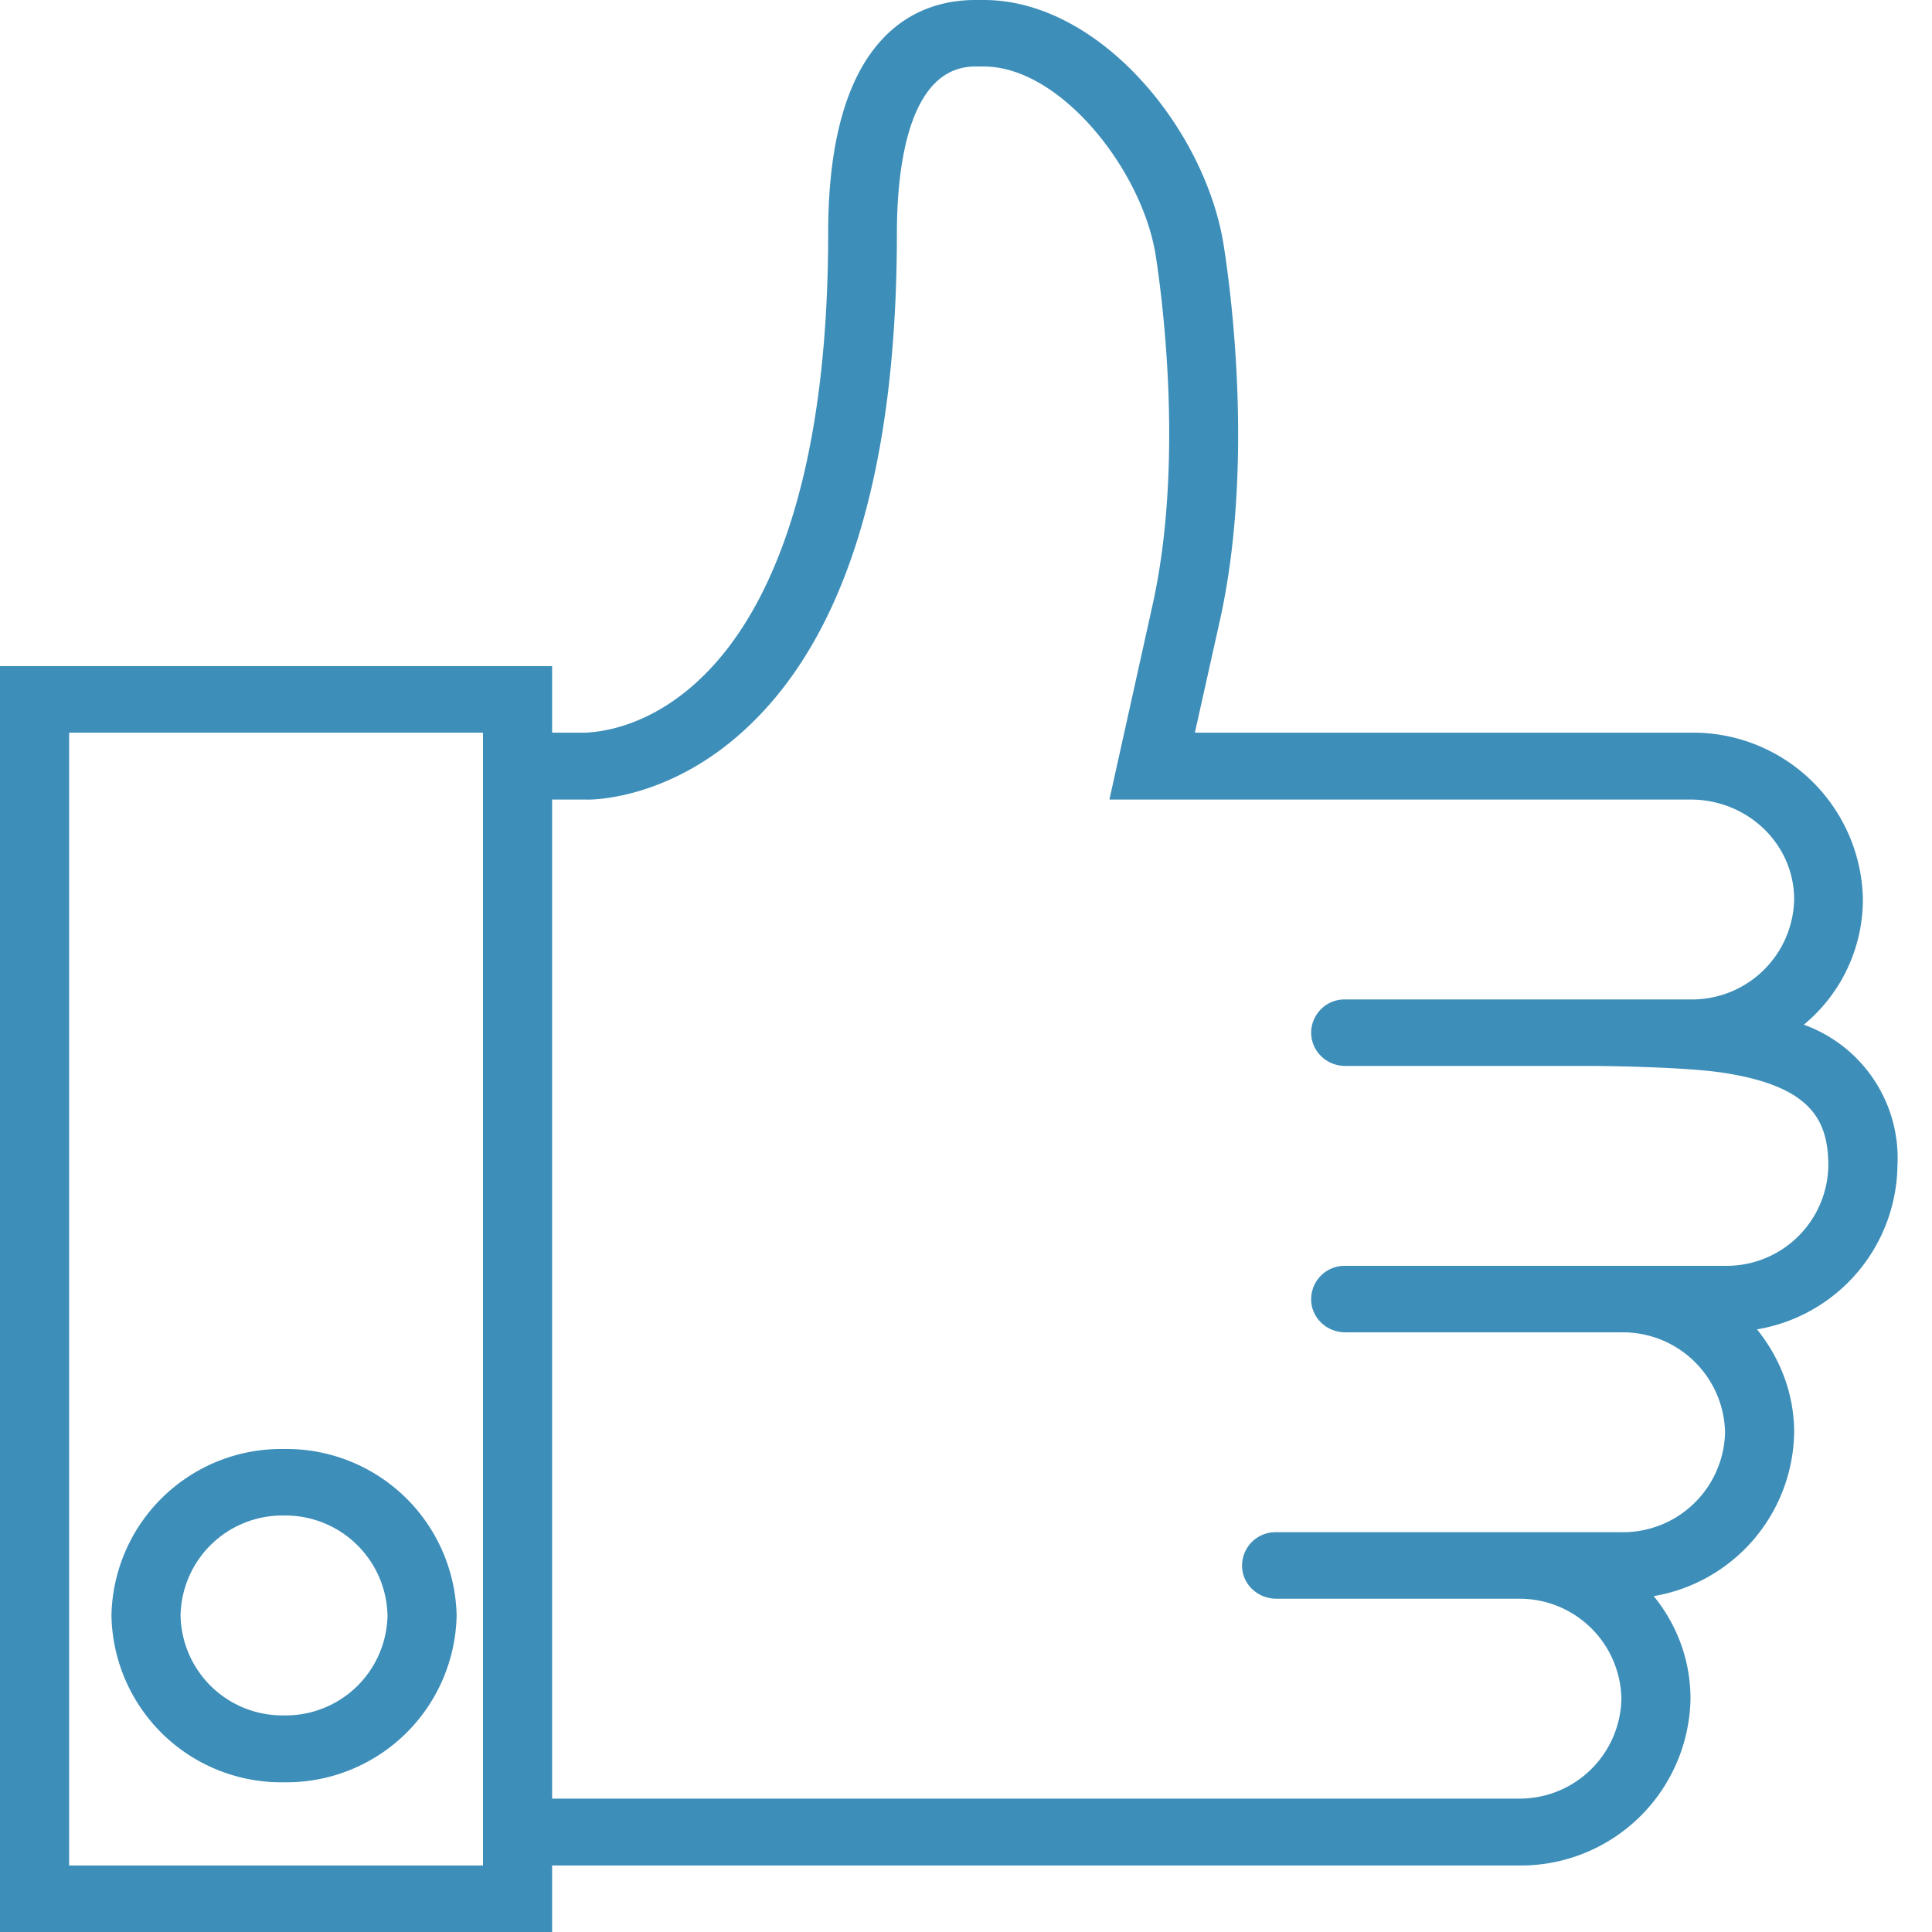 <svg xmlns="http://www.w3.org/2000/svg" width="52" height="52" viewBox="0 0 52 52"><path fill="#3d8eb9" d="M7.64 39A4.57 4.57 0 0 0 3 43.48a4.57 4.57 0 0 0 4.64 4.49 4.58 4.58 0 0 0 4.65-4.49A4.58 4.58 0 0 0 7.64 39zm0 7.17a2.74 2.74 0 0 1-2.78-2.69 2.74 2.74 0 0 1 2.78-2.69 2.75 2.75 0 0 1 2.79 2.69 2.74 2.74 0 0 1-2.79 2.69z"/><path fill="#3d8eb9" d="M51.07 31.38a3.82 3.82 0 0 0-2.52-3.8 4.38 4.38 0 0 0 1.59-3.37 4.57 4.57 0 0 0-4.64-4.49H32.16l.68-3.05c.9-4.08.31-8.71.1-10.04C32.46 3.5 29.6 0 26.48 0h-.23c-1.48 0-3.96.81-3.96 6.28 0 7.19-1.86 10.48-3.42 11.97-1.53 1.47-3 1.45-3.08 1.47h-.93v-1.79H0V52h14.86v-1.79h26a4.57 4.57 0 0 0 4.64-4.49c0-1.04-.37-2-.99-2.76a4.54 4.54 0 0 0 3.78-4.41c0-1.04-.38-2-1-2.77a4.53 4.53 0 0 0 3.78-4.4zM1.86 50.21V19.72H13v30.49zm44.57-16.14H36.21a.9.9 0 0 0-.92.9c0 .49.41.89.92.89h7.43a2.75 2.75 0 0 1 2.79 2.69 2.75 2.75 0 0 1-2.79 2.69h-9.28a.9.9 0 0 0-.93.9c0 .49.41.89.93.89h6.5a2.74 2.74 0 0 1 2.78 2.69 2.74 2.74 0 0 1-2.78 2.69h-26V21.52h.9c.09.01 2.24.04 4.34-1.93 2.68-2.5 4.04-6.98 4.04-13.31 0-1.68.28-4.49 2.11-4.49h.23c2.07 0 4.28 2.81 4.63 5.11.19 1.24.75 5.61-.09 9.39l-1.16 5.23H45.5c1.54 0 2.79 1.2 2.79 2.69a2.75 2.75 0 0 1-2.79 2.69h-9.29a.9.9 0 0 0-.92.89c0 .5.41.9.92.9h6.5c.82 0 2.63.04 3.58.17 2.43.35 2.92 1.26 2.92 2.52a2.74 2.74 0 0 1-2.78 2.69z"/></svg>